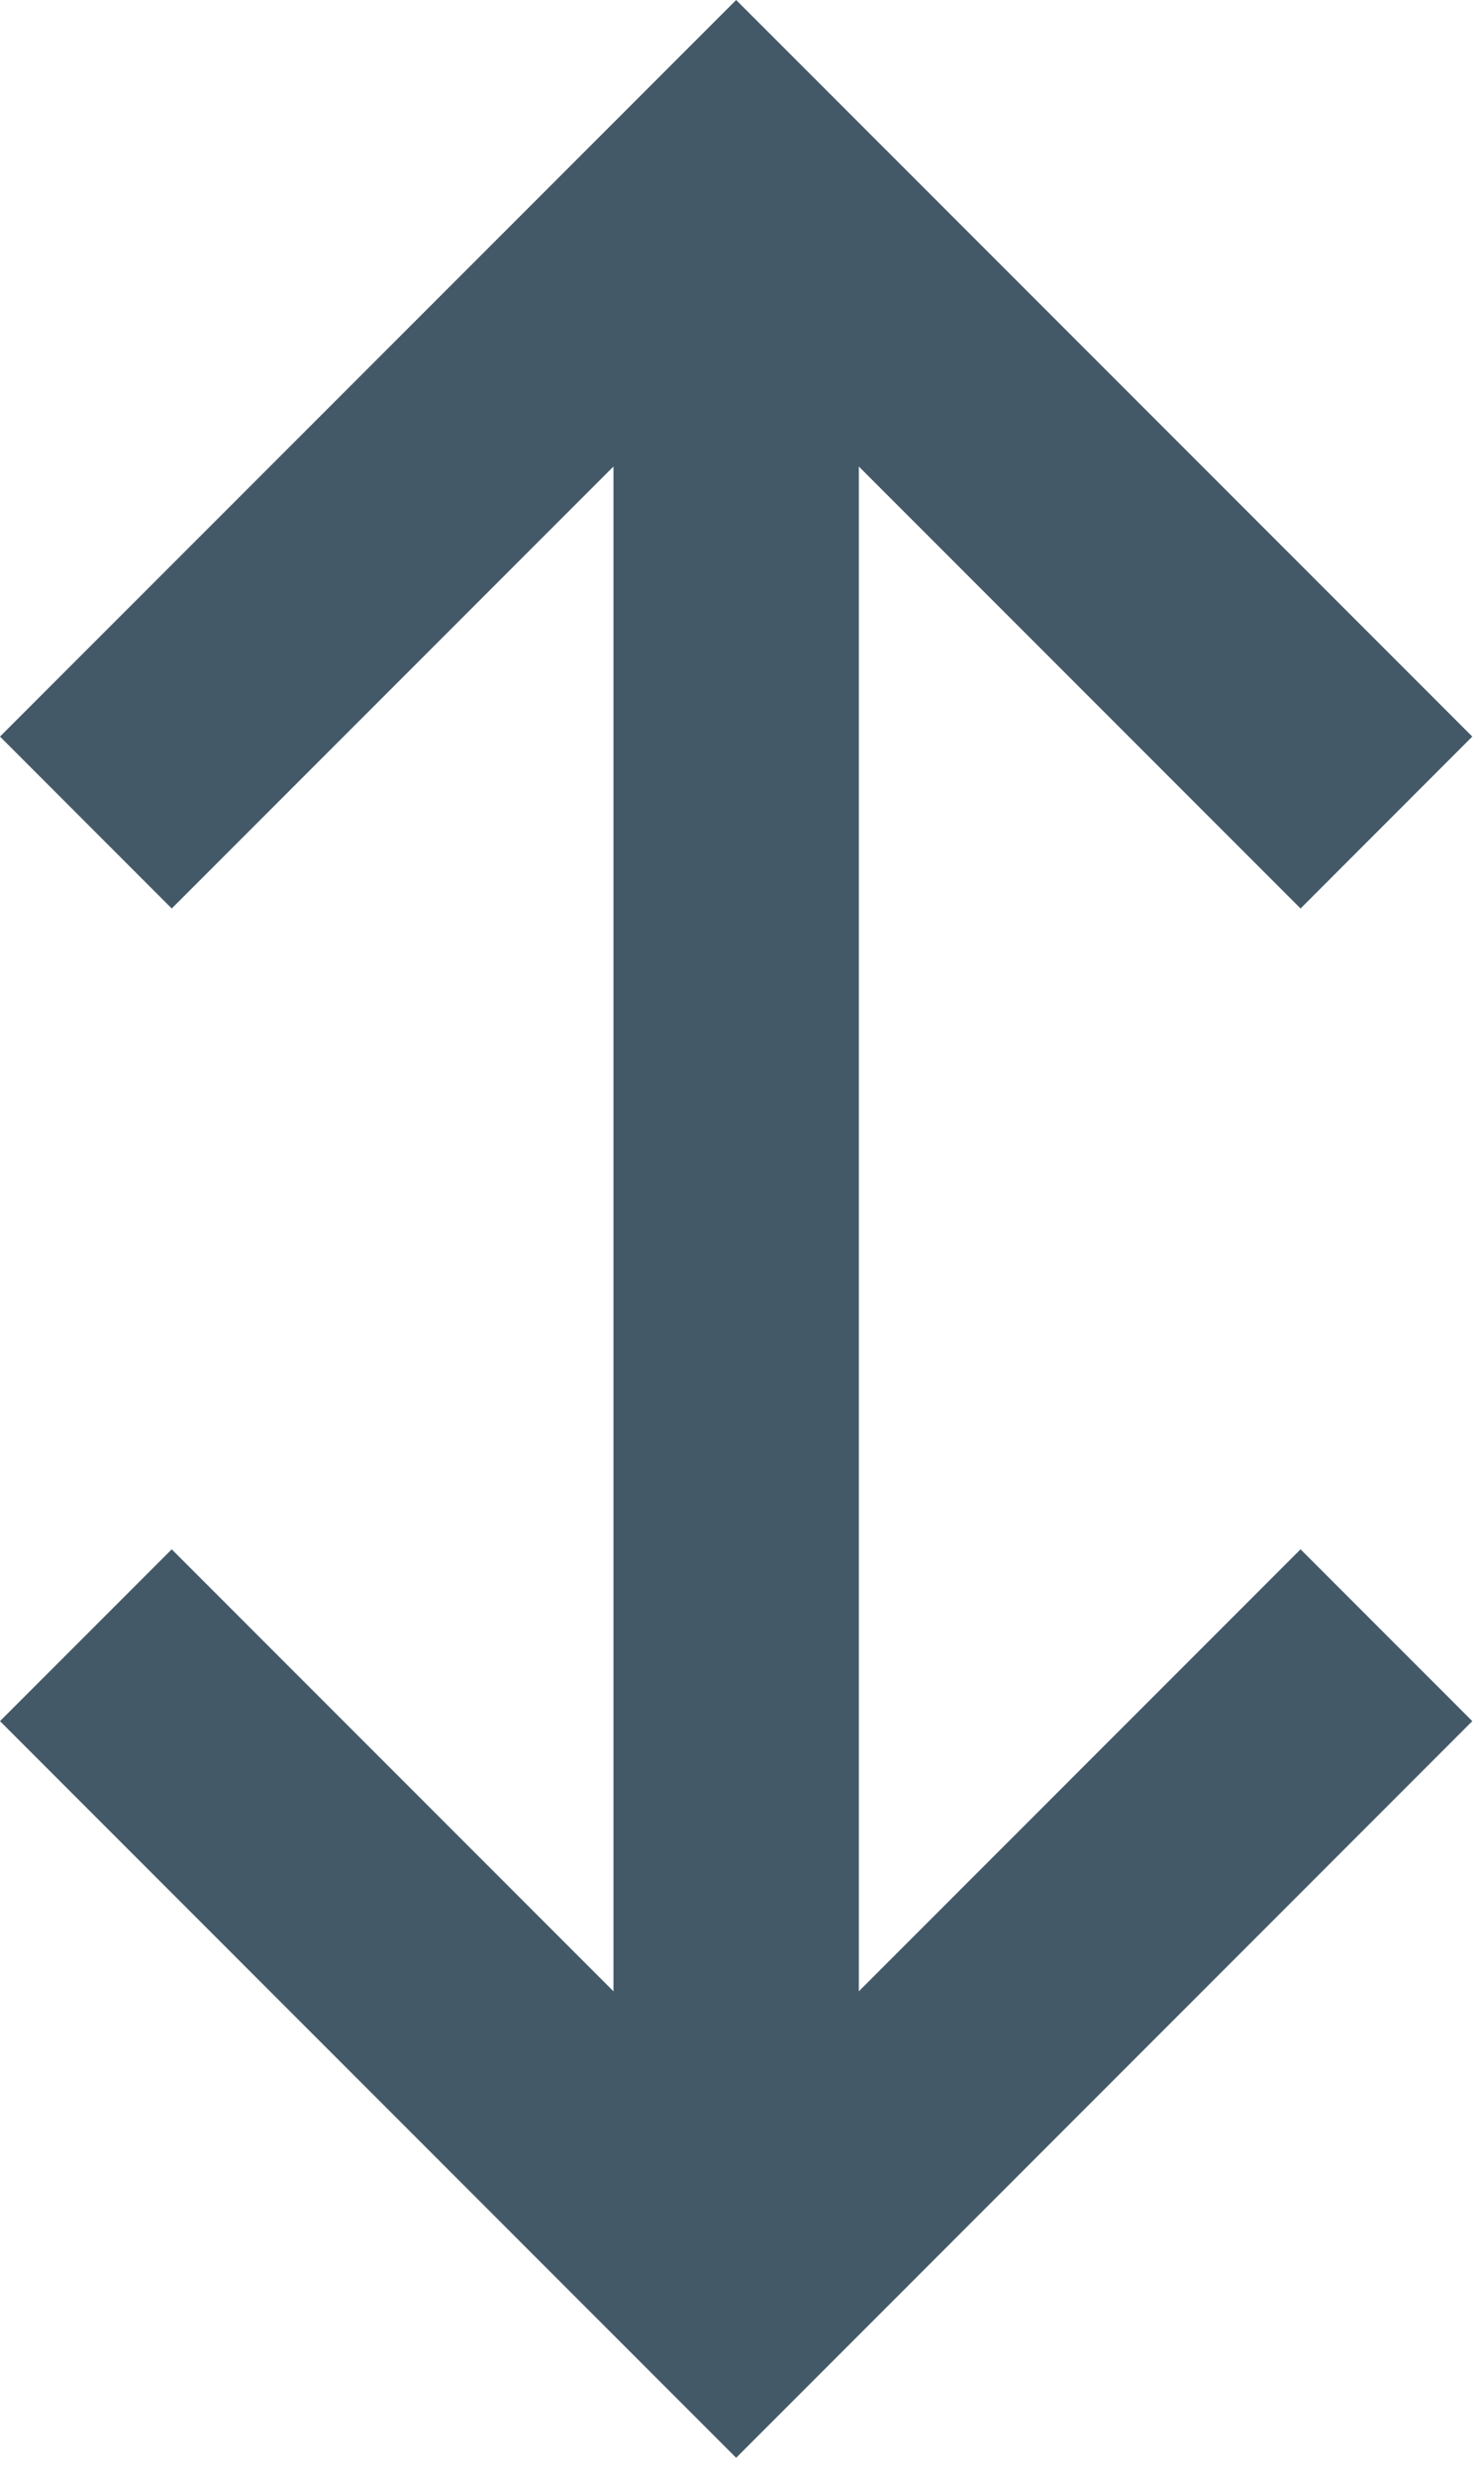 <?xml version="1.0" encoding="UTF-8" standalone="no"?><!DOCTYPE svg PUBLIC "-//W3C//DTD SVG 1.1//EN" "http://www.w3.org/Graphics/SVG/1.1/DTD/svg11.dtd"><svg width="100%" height="100%" viewBox="0 0 18 30" version="1.1" xmlns="http://www.w3.org/2000/svg" xmlns:xlink="http://www.w3.org/1999/xlink" xml:space="preserve" xmlns:serif="http://www.serif.com/" style="fill-rule:evenodd;clip-rule:evenodd;stroke-linejoin:round;stroke-miterlimit:1.414;"><path d="M7.441,11.013l0,-5.358l-5.358,5.358l-2.083,-2.084l8.929,-8.929l8.929,8.929l-2.083,2.084l-5.358,-5.358l0,18.484l5.358,-5.358l2.083,2.083l-8.929,8.93l-8.929,-8.93l2.083,-2.083l5.358,5.358l0,-13.126Z" style="fill:#445968;"/></svg>